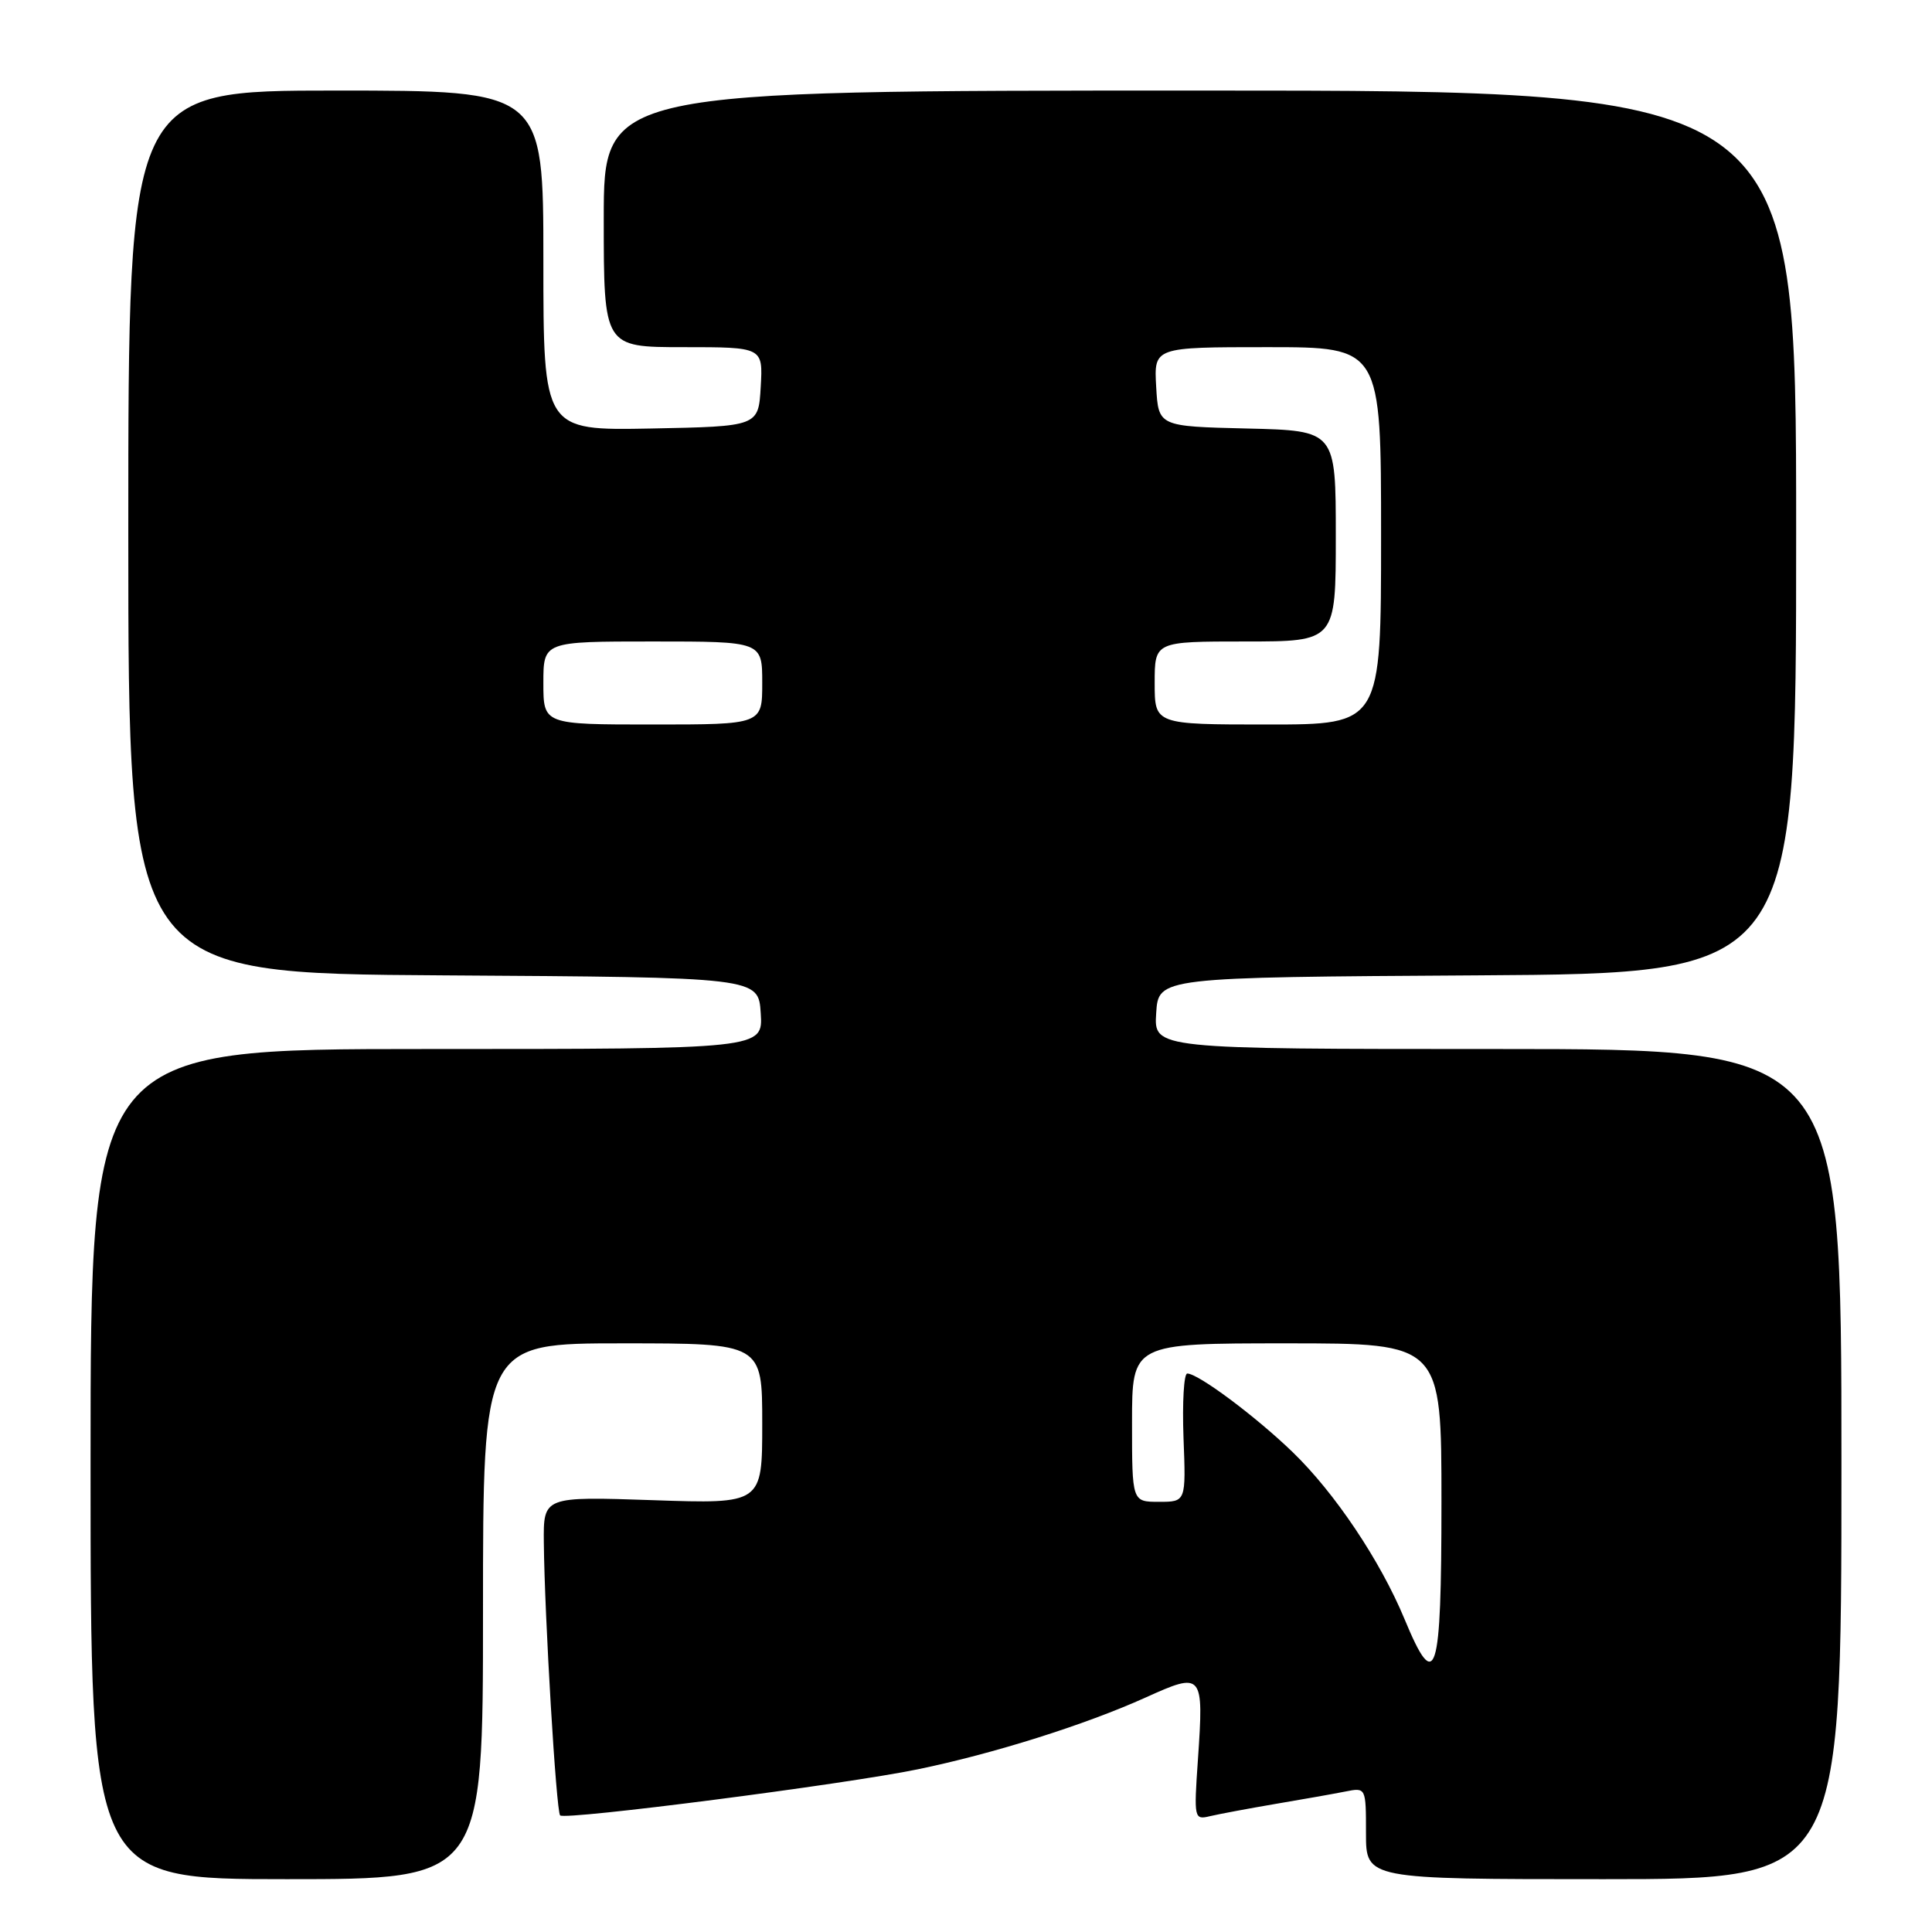 <?xml version="1.0" encoding="UTF-8" standalone="no"?>
<!DOCTYPE svg PUBLIC "-//W3C//DTD SVG 1.1//EN" "http://www.w3.org/Graphics/SVG/1.1/DTD/svg11.dtd" >
<svg xmlns="http://www.w3.org/2000/svg" xmlns:xlink="http://www.w3.org/1999/xlink" version="1.1" viewBox="0 0 256 256">
 <g >
 <path fill="currentColor"
d=" M 64.00 213.50 C 64.00 178.00 64.00 178.00 82.50 178.00 C 101.00 178.00 101.00 178.00 101.00 188.64 C 101.00 199.28 101.00 199.28 86.50 198.78 C 72.00 198.29 72.00 198.29 72.06 204.40 C 72.16 214.23 73.70 240.03 74.22 240.55 C 74.88 241.21 112.02 236.43 121.62 234.44 C 131.66 232.37 143.80 228.54 151.80 224.93 C 159.38 221.50 159.52 221.66 158.73 233.17 C 158.19 240.99 158.23 241.16 160.34 240.65 C 161.53 240.37 165.43 239.64 169.00 239.03 C 172.57 238.43 176.74 237.69 178.25 237.39 C 181.00 236.84 181.00 236.84 181.00 242.92 C 181.00 249.00 181.00 249.00 212.50 249.00 C 244.00 249.00 244.00 249.00 244.00 194.00 C 244.00 139.00 244.00 139.00 198.45 139.00 C 152.89 139.00 152.89 139.00 153.20 134.25 C 153.50 129.50 153.50 129.50 195.75 129.24 C 238.00 128.98 238.00 128.98 238.00 70.49 C 238.00 12.00 238.00 12.00 159.00 12.00 C 80.00 12.00 80.00 12.00 80.00 29.00 C 80.00 46.00 80.00 46.00 90.55 46.00 C 101.10 46.00 101.10 46.00 100.80 51.25 C 100.50 56.50 100.50 56.50 86.25 56.78 C 72.00 57.05 72.00 57.05 72.00 34.53 C 72.00 12.00 72.00 12.00 44.50 12.00 C 17.00 12.00 17.00 12.00 17.00 70.49 C 17.00 128.98 17.00 128.98 58.75 129.24 C 100.50 129.50 100.50 129.50 100.80 134.25 C 101.11 139.00 101.11 139.00 56.55 139.00 C 12.00 139.00 12.00 139.00 12.00 194.00 C 12.00 249.00 12.00 249.00 38.00 249.00 C 64.00 249.00 64.00 249.00 64.00 213.50 Z  M 186.10 214.52 C 182.89 206.79 176.87 197.81 171.28 192.41 C 166.36 187.66 158.77 182.00 157.32 182.00 C 156.87 182.00 156.65 185.82 156.82 190.50 C 157.15 199.00 157.15 199.00 153.57 199.00 C 150.00 199.00 150.00 199.00 150.00 188.50 C 150.00 178.00 150.00 178.00 170.50 178.00 C 191.00 178.00 191.00 178.00 191.00 199.00 C 191.00 222.26 190.27 224.58 186.10 214.52 Z  M 72.00 90.50 C 72.00 85.00 72.00 85.00 86.50 85.00 C 101.00 85.00 101.00 85.00 101.00 90.50 C 101.00 96.00 101.00 96.00 86.50 96.00 C 72.00 96.00 72.00 96.00 72.00 90.50 Z  M 153.00 90.50 C 153.00 85.00 153.00 85.00 165.00 85.00 C 177.00 85.00 177.00 85.00 177.00 71.03 C 177.00 57.06 177.00 57.06 165.25 56.78 C 153.50 56.50 153.50 56.50 153.20 51.25 C 152.90 46.00 152.90 46.00 167.95 46.00 C 183.00 46.00 183.00 46.00 183.00 71.00 C 183.00 96.00 183.00 96.00 168.00 96.00 C 153.00 96.00 153.00 96.00 153.00 90.50 Z "/>
</g>
</svg>